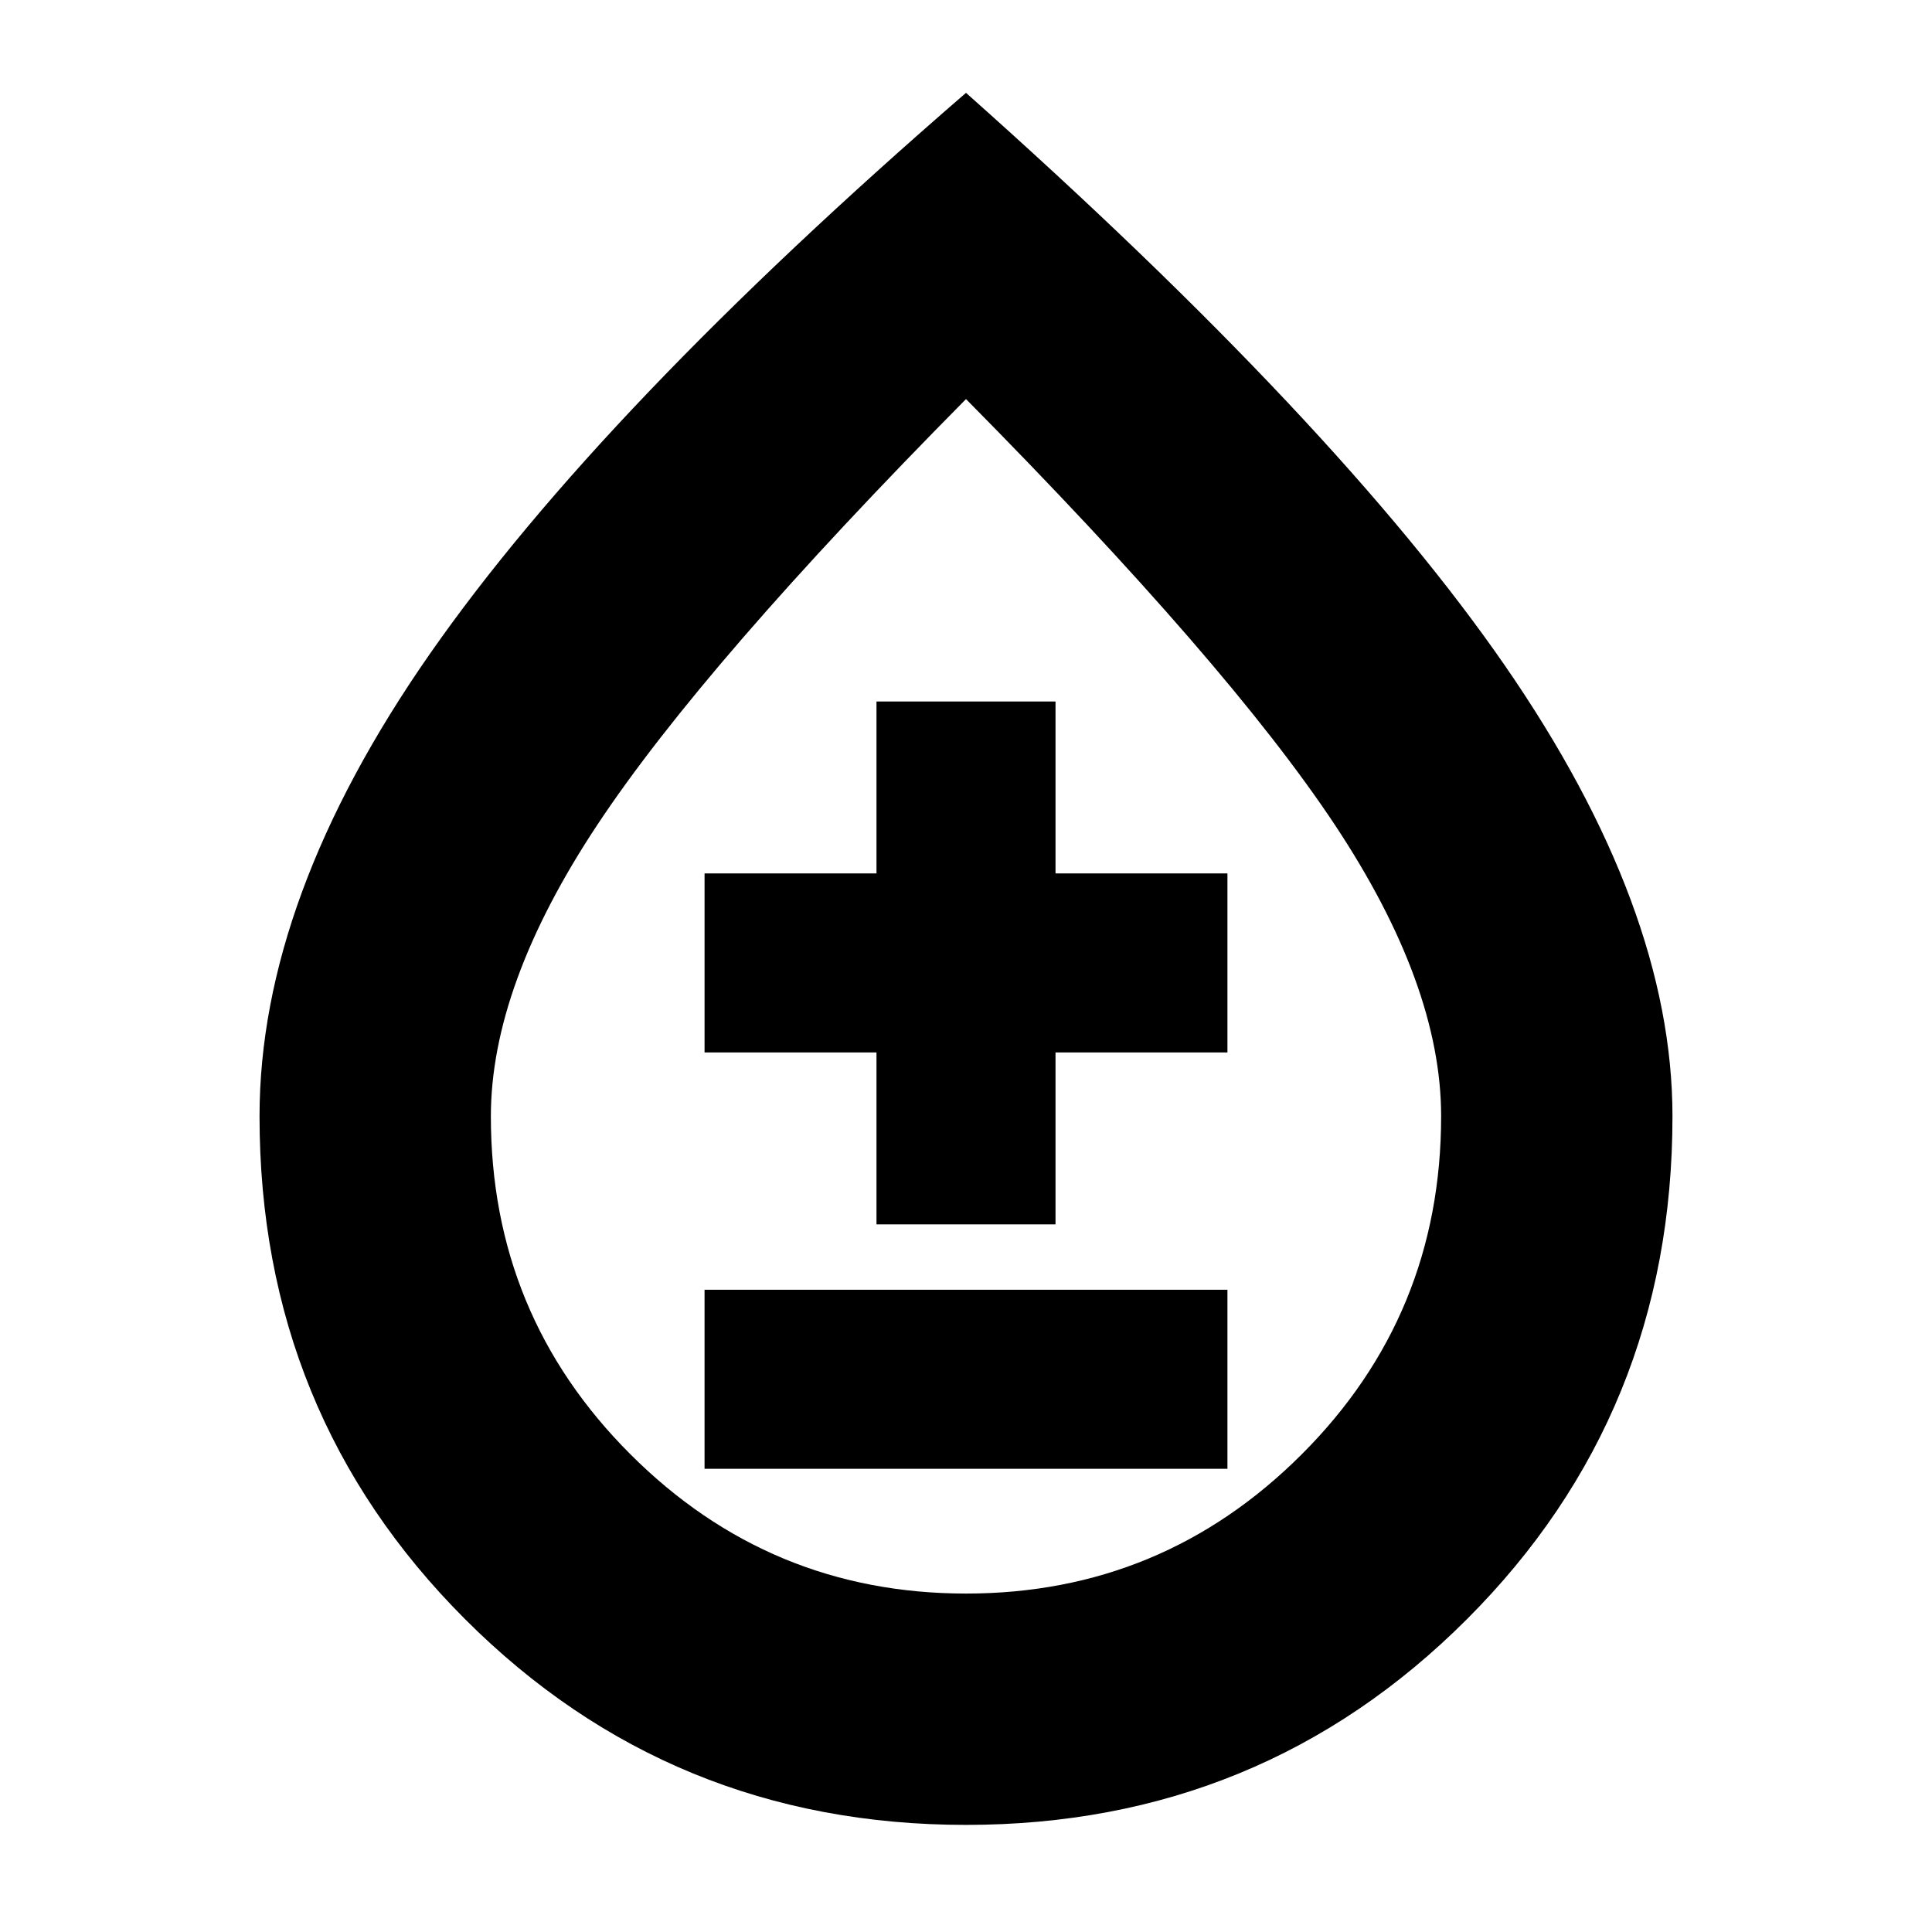 <svg xmlns="http://www.w3.org/2000/svg" height="20" viewBox="0 -960 960 960" width="20"><path d="M480.01-53.22q-146.72 0-248.88-102.18-102.17-102.18-102.17-249.94 0-108.36 84.69-229.83 84.7-121.48 266.35-278.7 184.65 164.22 267.85 284.7 83.19 120.47 83.19 223.83 0 147.76-102.16 249.94T480.01-53.22Zm.02-114.95q97.58 0 166.82-69.21t69.24-168.01q0-65.22-52.96-144.98Q610.17-630.13 480-761.7 349.83-630.13 296.87-550.24q-52.96 79.89-52.96 144.96 0 98.58 69.27 167.84 69.26 69.27 166.85 69.27Zm-129.94-62h259.82v-88.96H350.09v88.96Zm85.43-121.44h88.96v-85.43h85.43V-526h-85.43v-85.43h-88.96V-526h-85.43v88.96h85.43v85.43ZM480-483.26Z"/></svg>